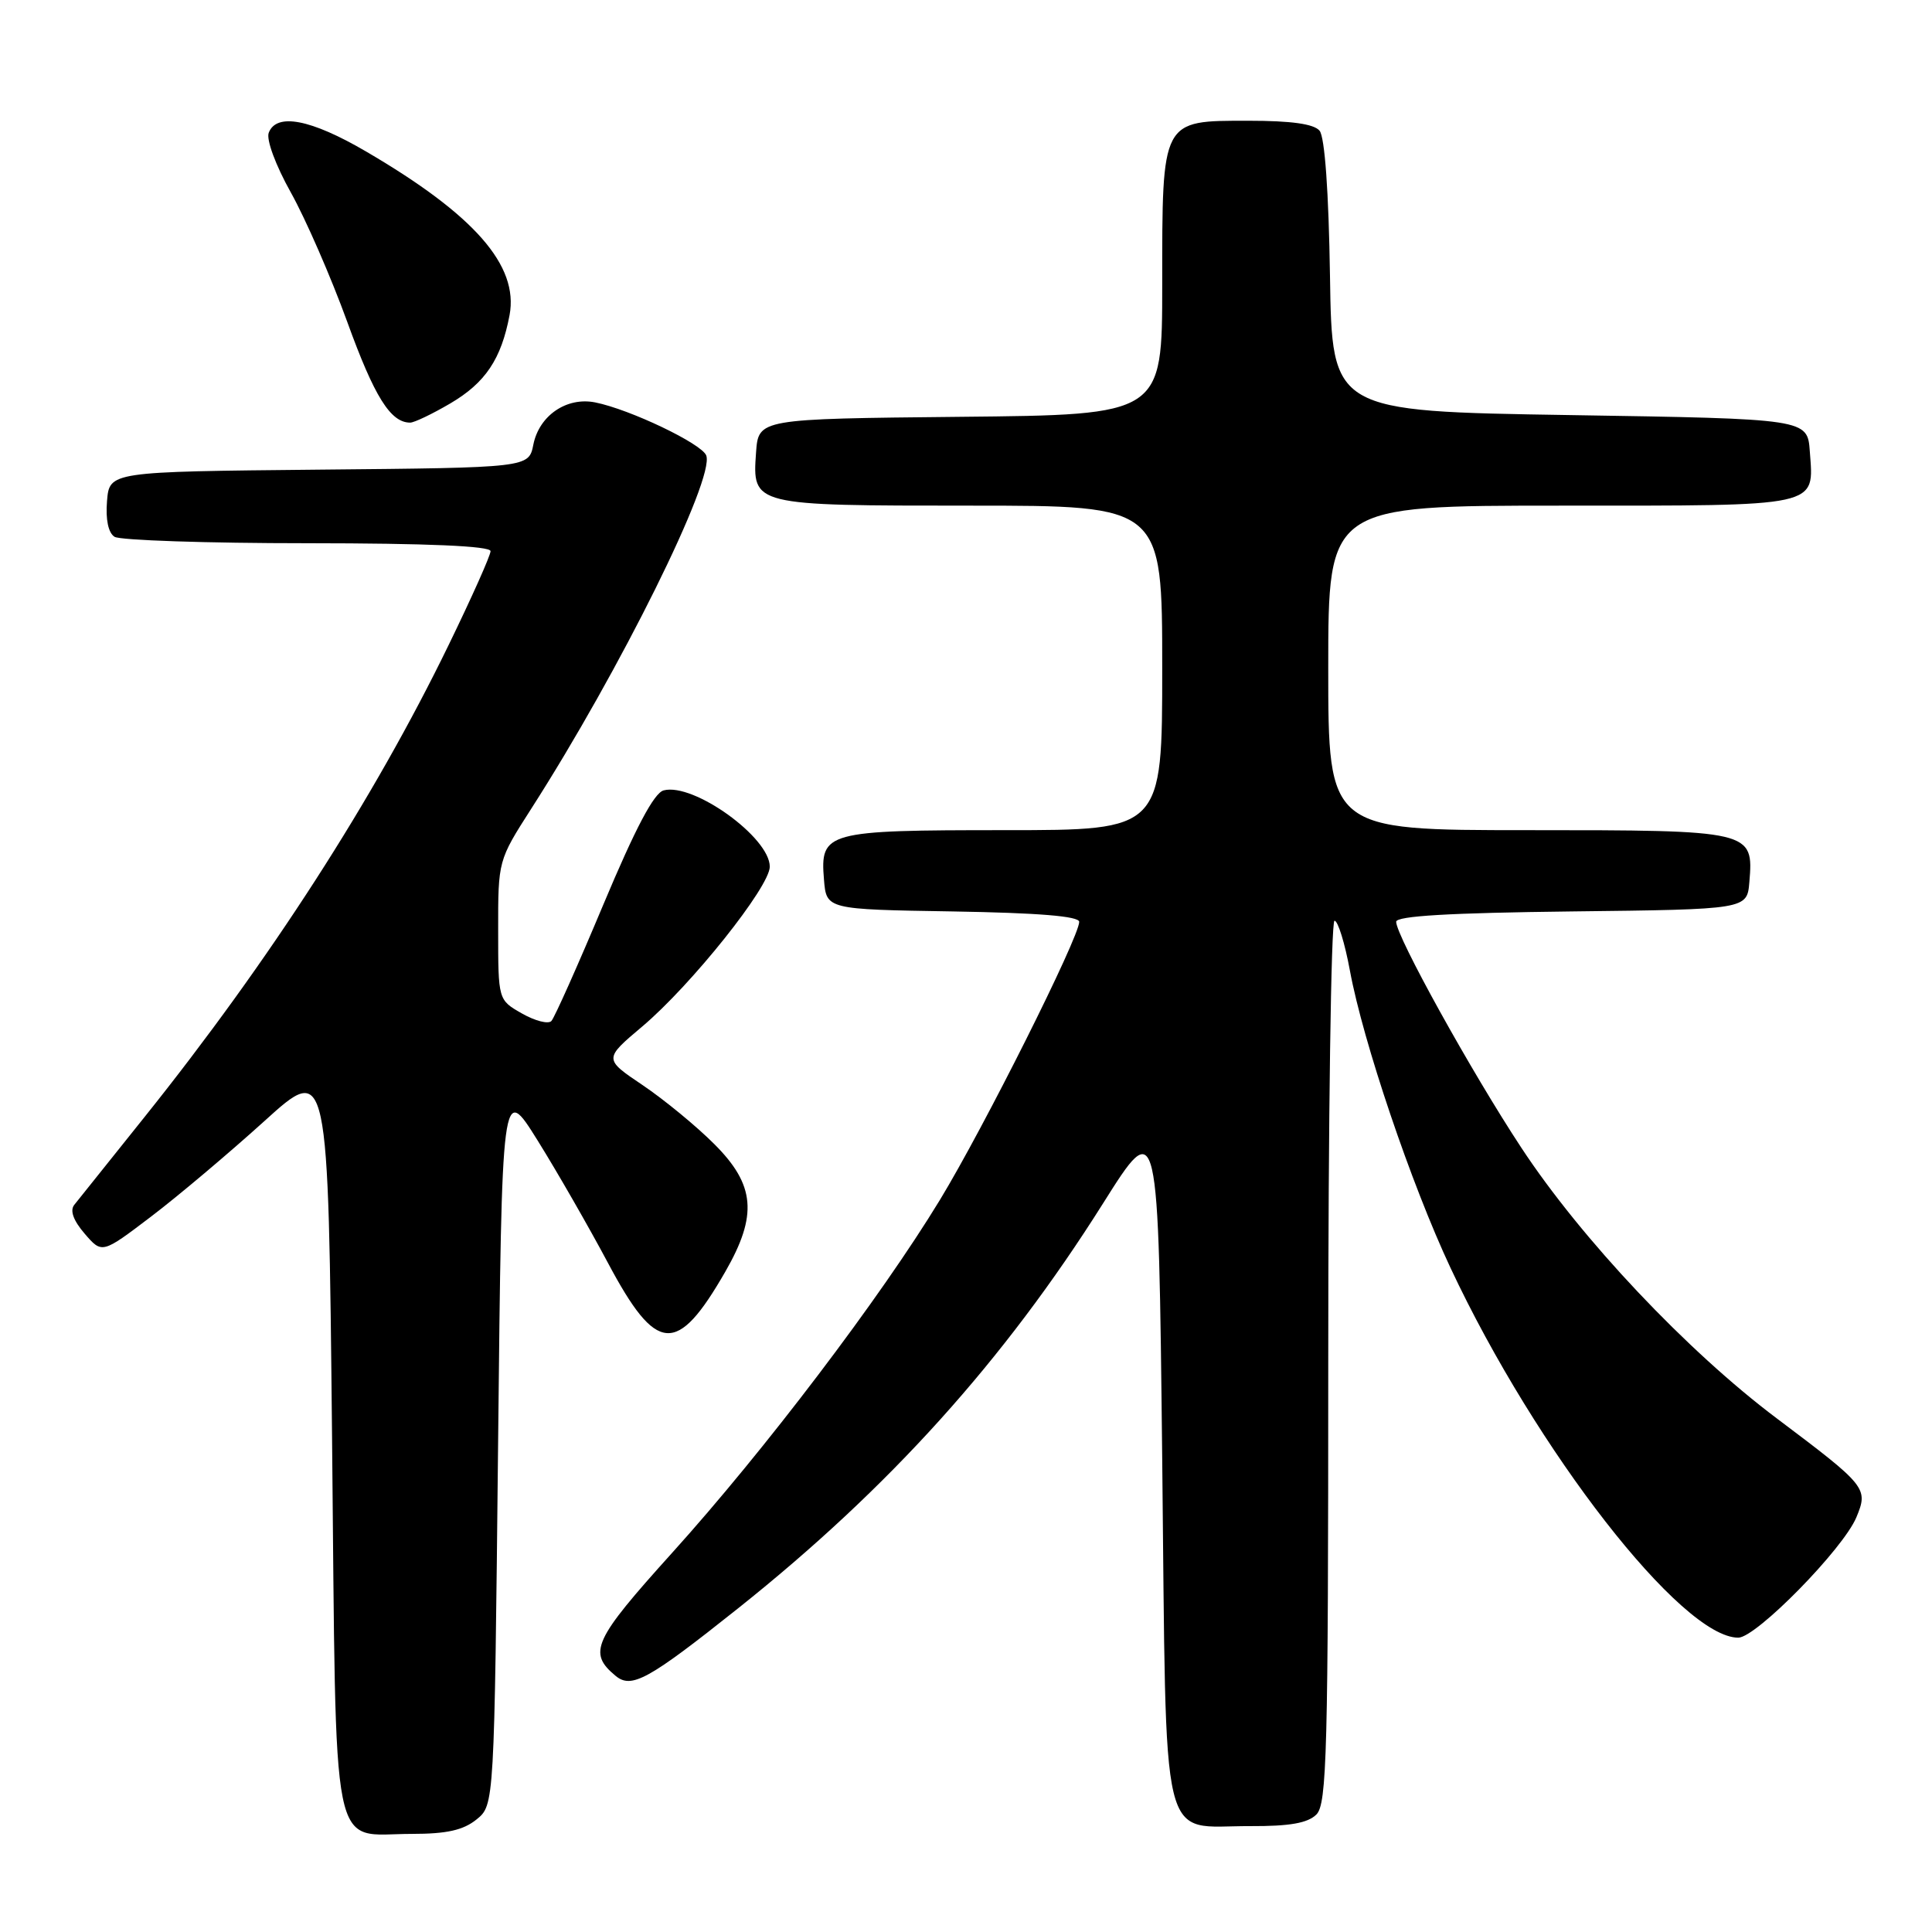 <?xml version="1.0" encoding="UTF-8" standalone="no"?>
<!DOCTYPE svg PUBLIC "-//W3C//DTD SVG 1.1//EN" "http://www.w3.org/Graphics/SVG/1.1/DTD/svg11.dtd" >
<svg xmlns="http://www.w3.org/2000/svg" xmlns:xlink="http://www.w3.org/1999/xlink" version="1.1" viewBox="0 0 256 256">
 <g >
 <path fill="currentColor"
d=" M 63.14 241.09 C 65.50 239.18 65.50 239.18 66.00 191.35 C 66.50 143.53 66.50 143.53 71.25 151.14 C 73.86 155.33 78.04 162.62 80.55 167.33 C 87.00 179.45 89.70 179.65 96.11 168.50 C 100.41 161.02 100.07 157.01 94.66 151.61 C 92.28 149.22 88.00 145.71 85.16 143.79 C 80.00 140.32 80.00 140.32 85.11 136.01 C 91.60 130.53 102.00 117.50 102.00 114.84 C 102.00 110.96 91.89 103.69 87.94 104.73 C 86.66 105.06 84.21 109.70 79.95 119.85 C 76.57 127.91 73.47 134.86 73.06 135.29 C 72.65 135.73 70.90 135.28 69.16 134.29 C 66.01 132.50 66.01 132.50 66.01 123.26 C 66.00 114.05 66.01 114.00 70.38 107.18 C 82.18 88.78 94.75 63.40 93.58 60.35 C 92.98 58.79 83.47 54.24 78.86 53.32 C 75.08 52.57 71.44 55.06 70.67 58.92 C 70.06 61.97 70.06 61.97 42.28 62.23 C 14.50 62.50 14.50 62.50 14.18 66.40 C 13.98 68.84 14.35 70.61 15.18 71.13 C 15.91 71.59 27.41 71.98 40.75 71.98 C 56.70 71.99 65.00 72.35 65.00 73.03 C 65.00 73.60 62.50 79.19 59.45 85.46 C 49.52 105.89 35.73 127.29 19.16 148.00 C 14.53 153.78 10.34 159.02 9.84 159.65 C 9.24 160.40 9.72 161.73 11.22 163.47 C 13.52 166.14 13.52 166.14 20.01 161.21 C 23.58 158.50 30.32 152.81 35.00 148.58 C 43.50 140.87 43.50 140.87 44.00 190.52 C 44.58 247.61 43.65 243.00 54.58 243.00 C 59.19 243.00 61.38 242.51 63.14 241.09 Z  M 174.43 240.43 C 175.82 239.04 176.00 232.21 176.00 180.43 C 176.00 148.29 176.37 122.00 176.83 122.00 C 177.28 122.00 178.20 124.97 178.87 128.61 C 180.61 138.02 186.99 156.90 192.20 168.00 C 203.57 192.25 222.83 217.00 230.33 217.00 C 232.70 217.00 244.24 205.24 245.98 201.05 C 247.58 197.19 247.35 196.91 235.44 187.95 C 223.55 179.02 209.52 164.16 201.57 152.06 C 194.96 142.02 185.00 124.04 185.00 122.14 C 185.00 121.37 192.07 120.96 208.25 120.77 C 231.50 120.50 231.50 120.50 231.80 116.87 C 232.37 110.05 232.17 110.00 202.43 110.00 C 176.00 110.00 176.00 110.00 176.00 88.50 C 176.00 67.00 176.00 67.00 206.88 67.00 C 241.48 67.00 240.35 67.25 239.81 59.82 C 239.50 55.50 239.50 55.50 208.00 55.00 C 176.50 54.50 176.50 54.50 176.23 36.57 C 176.06 25.42 175.54 18.15 174.85 17.32 C 174.10 16.42 171.12 16.00 165.43 16.00 C 153.85 16.00 154.00 15.72 154.00 37.71 C 154.00 54.97 154.00 54.97 127.25 55.23 C 100.50 55.50 100.50 55.50 100.18 59.96 C 99.68 67.00 99.68 67.00 128.69 67.00 C 154.00 67.00 154.00 67.00 154.00 88.50 C 154.00 110.00 154.00 110.00 133.19 110.00 C 109.42 110.00 108.66 110.21 109.18 116.54 C 109.50 120.50 109.50 120.50 126.25 120.77 C 137.59 120.96 143.00 121.40 143.00 122.15 C 143.00 124.19 130.35 149.45 124.54 159.00 C 116.66 171.96 101.31 192.19 89.05 205.77 C 78.62 217.33 77.86 218.98 81.57 222.06 C 83.68 223.81 85.90 222.59 97.79 213.12 C 117.84 197.15 133.04 180.28 146.17 159.44 C 153.50 147.80 153.50 147.80 154.00 193.36 C 154.58 246.28 153.53 241.91 165.68 241.97 C 170.90 241.99 173.28 241.57 174.43 240.43 Z  M 59.66 53.46 C 64.31 50.73 66.42 47.59 67.52 41.75 C 68.75 35.18 62.86 28.46 48.50 20.07 C 41.18 15.79 36.63 14.92 35.61 17.59 C 35.26 18.49 36.52 21.90 38.54 25.51 C 40.49 29.00 43.86 36.72 46.02 42.67 C 49.61 52.58 51.75 56.00 54.35 56.00 C 54.89 56.00 57.27 54.86 59.66 53.46 Z "/>
</g>
</svg>